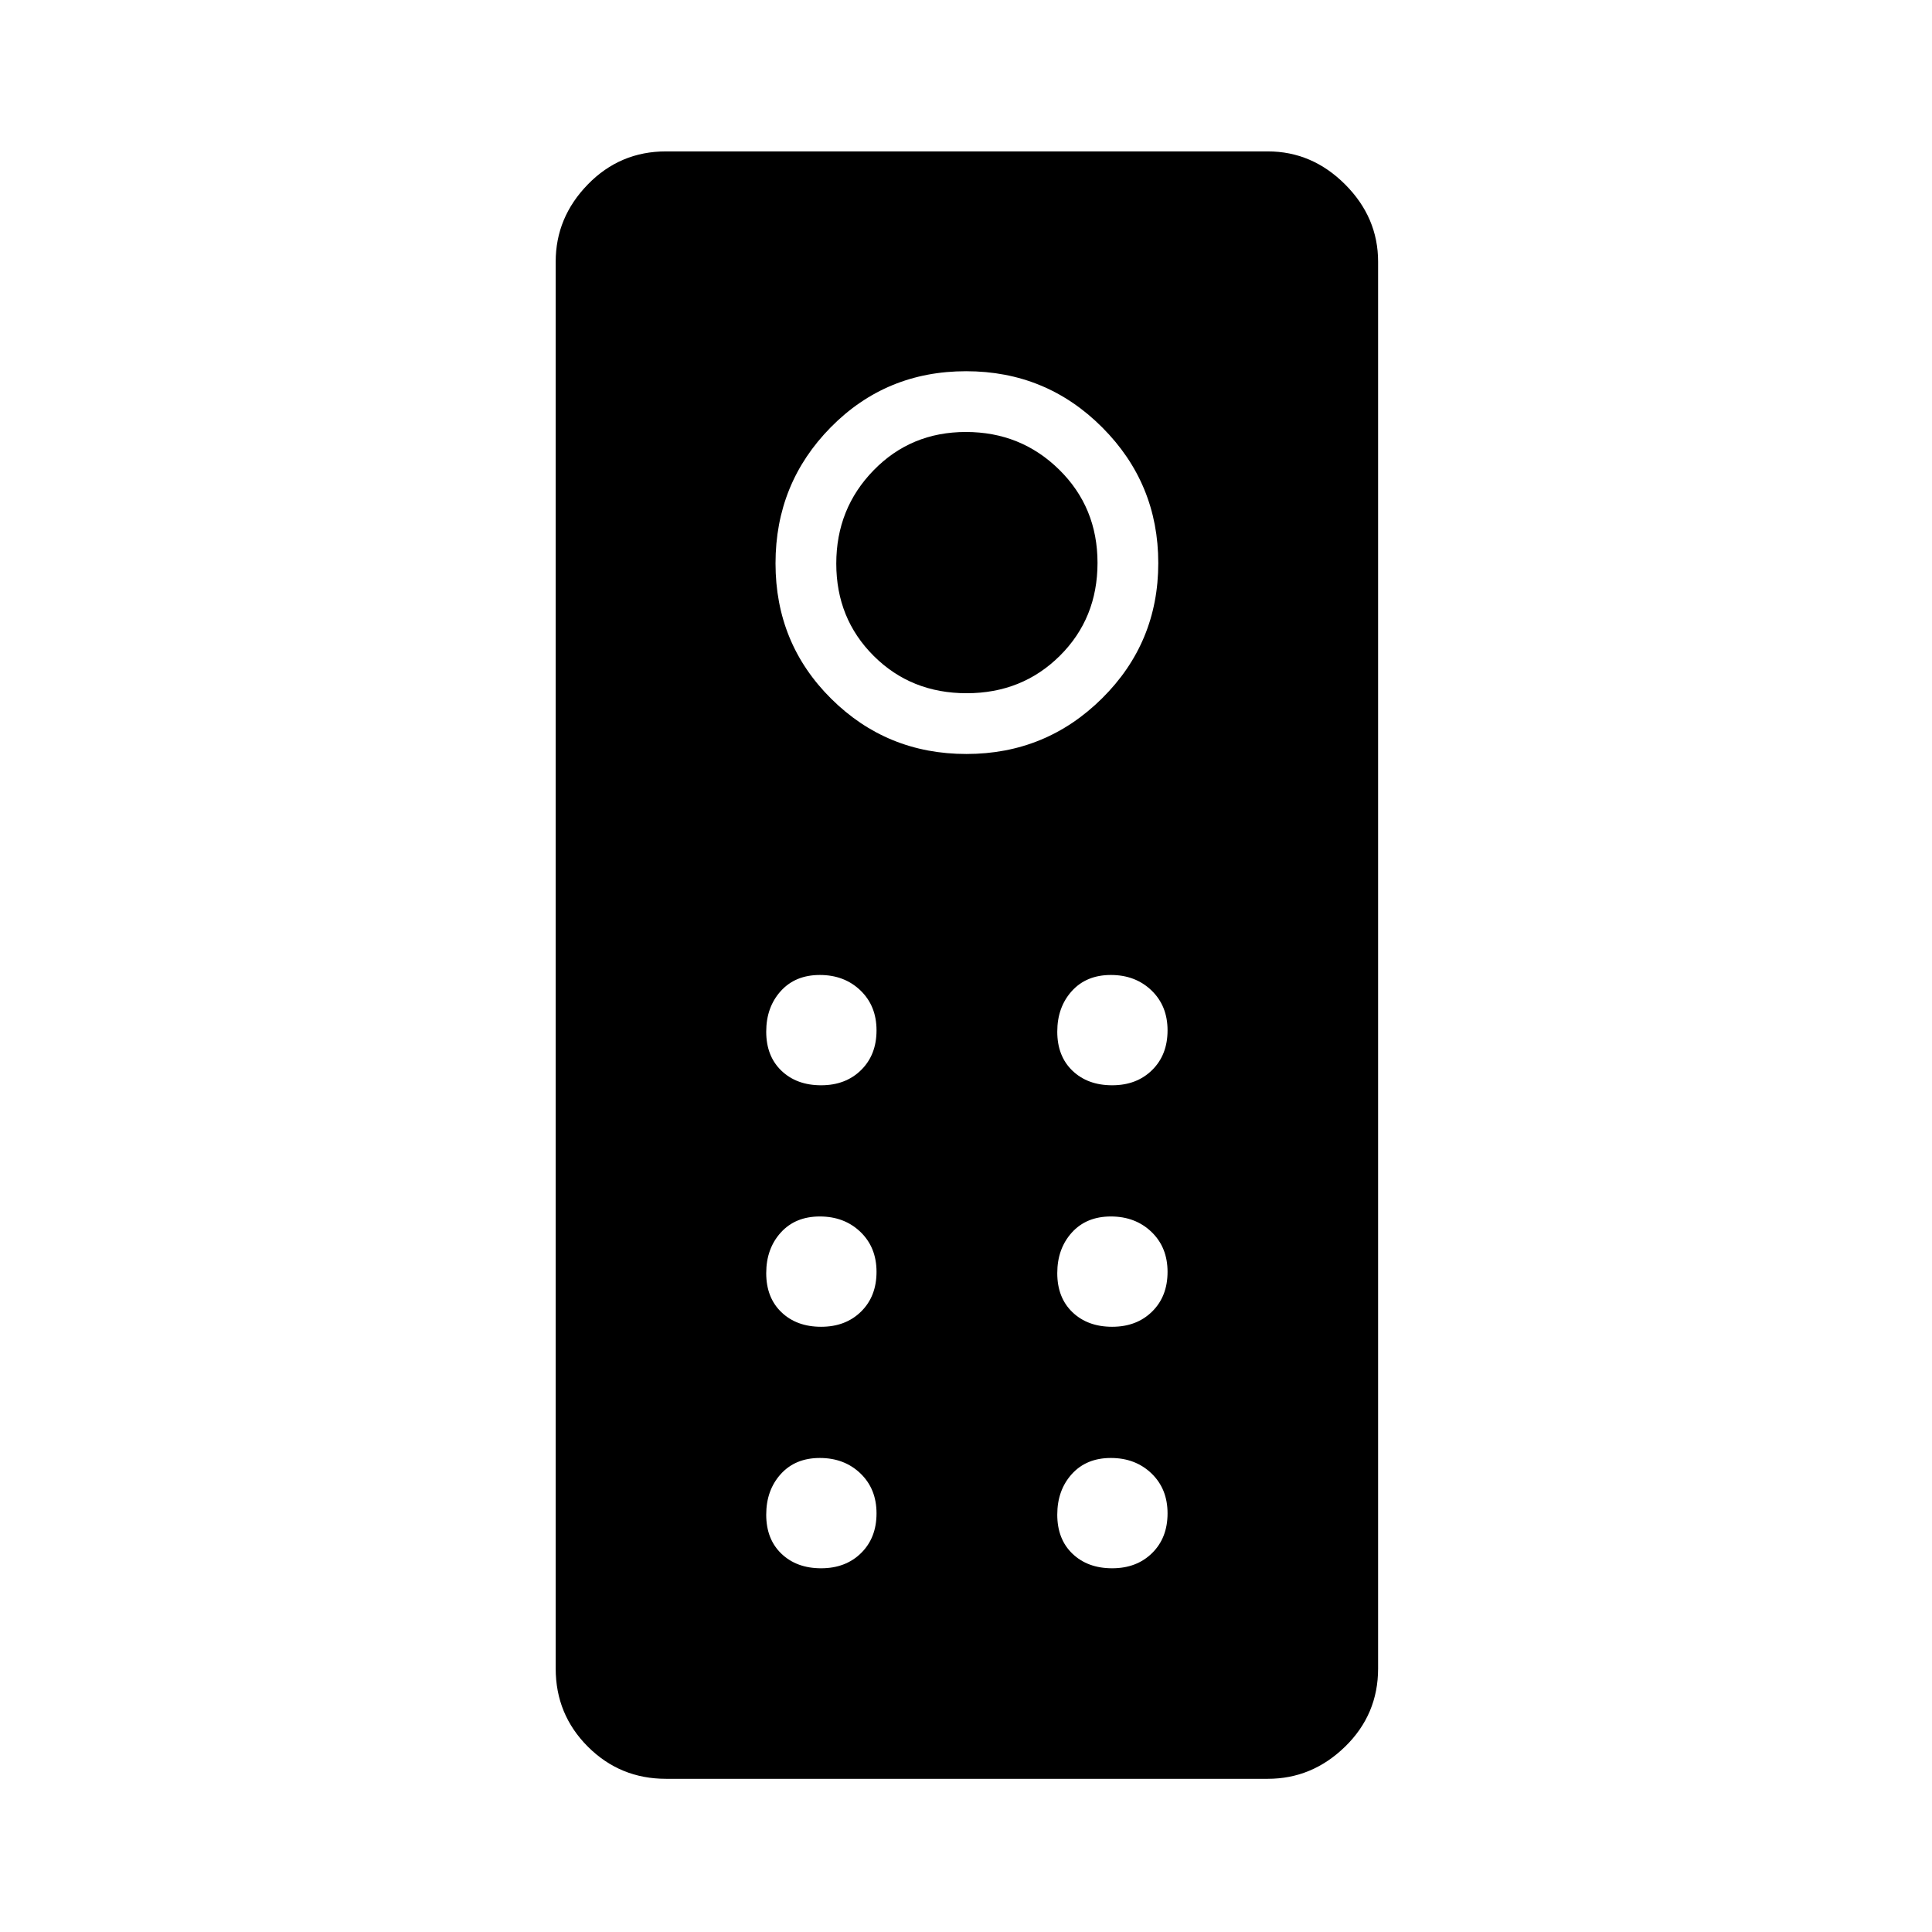 <svg xmlns="http://www.w3.org/2000/svg" height="48" viewBox="0 -960 960 960" width="48"><path d="M330.92-76.12q-22.84 0-38.82-15.98t-15.98-38.82v-699.04q0-22.01 15.98-38.41 15.98-16.4 38.82-16.4h299.04q22.01 0 38.41 16.4 16.4 16.4 16.4 38.41v699.04q0 22.84-16.4 38.82t-38.41 15.98H330.92Zm149.29-509.23q39.52 0 67.42-27.66 27.91-27.67 27.91-67.2 0-39.52-27.85-67.42-27.85-27.91-67.64-27.91-39.78 0-67.24 27.85-27.46 27.85-27.46 67.64 0 39.78 27.66 67.24 27.67 27.46 67.2 27.46Zm.1-30.19q-27.58 0-46.18-18.55-18.59-18.54-18.59-45.86t18.55-46.36q18.54-19.04 45.86-19.04t46.36 18.73q19.04 18.73 19.04 46.31 0 27.58-18.73 46.18-18.73 18.59-46.31 18.59Zm-72.29 194.81q12.17 0 19.85-7.56 7.67-7.55 7.67-19.73 0-12.17-8-19.85-8-7.67-20.17-7.67-12.18 0-19.41 8t-7.23 20.17q0 12.18 7.56 19.41 7.55 7.23 19.73 7.23Zm144.61 0q12.18 0 19.85-7.56 7.67-7.55 7.67-19.73 0-12.17-7.99-19.85-8-7.67-20.18-7.67-12.17 0-19.4 8-7.23 8-7.23 20.17 0 12.18 7.55 19.41 7.56 7.23 19.73 7.23Zm-144.61 120q12.17 0 19.85-7.56 7.67-7.55 7.67-19.73 0-12.17-8-19.85-8-7.67-20.17-7.67-12.18 0-19.41 8t-7.23 20.17q0 12.18 7.56 19.41 7.55 7.23 19.73 7.23Zm144.61 0q12.18 0 19.85-7.56 7.67-7.55 7.67-19.73 0-12.17-7.99-19.85-8-7.67-20.18-7.67-12.17 0-19.4 8-7.23 8-7.23 20.17 0 12.18 7.55 19.41 7.56 7.23 19.73 7.23Zm-144.61 120q12.17 0 19.85-7.56 7.67-7.55 7.67-19.73 0-12.17-8-19.85-8-7.67-20.17-7.67-12.18 0-19.41 8t-7.23 20.17q0 12.18 7.56 19.41 7.55 7.23 19.73 7.23Zm144.61 0q12.18 0 19.85-7.56 7.67-7.55 7.67-19.73 0-12.17-7.99-19.85-8-7.67-20.18-7.67-12.17 0-19.4 8-7.23 8-7.23 20.17 0 12.18 7.55 19.41 7.56 7.23 19.73 7.23Z"/></svg>